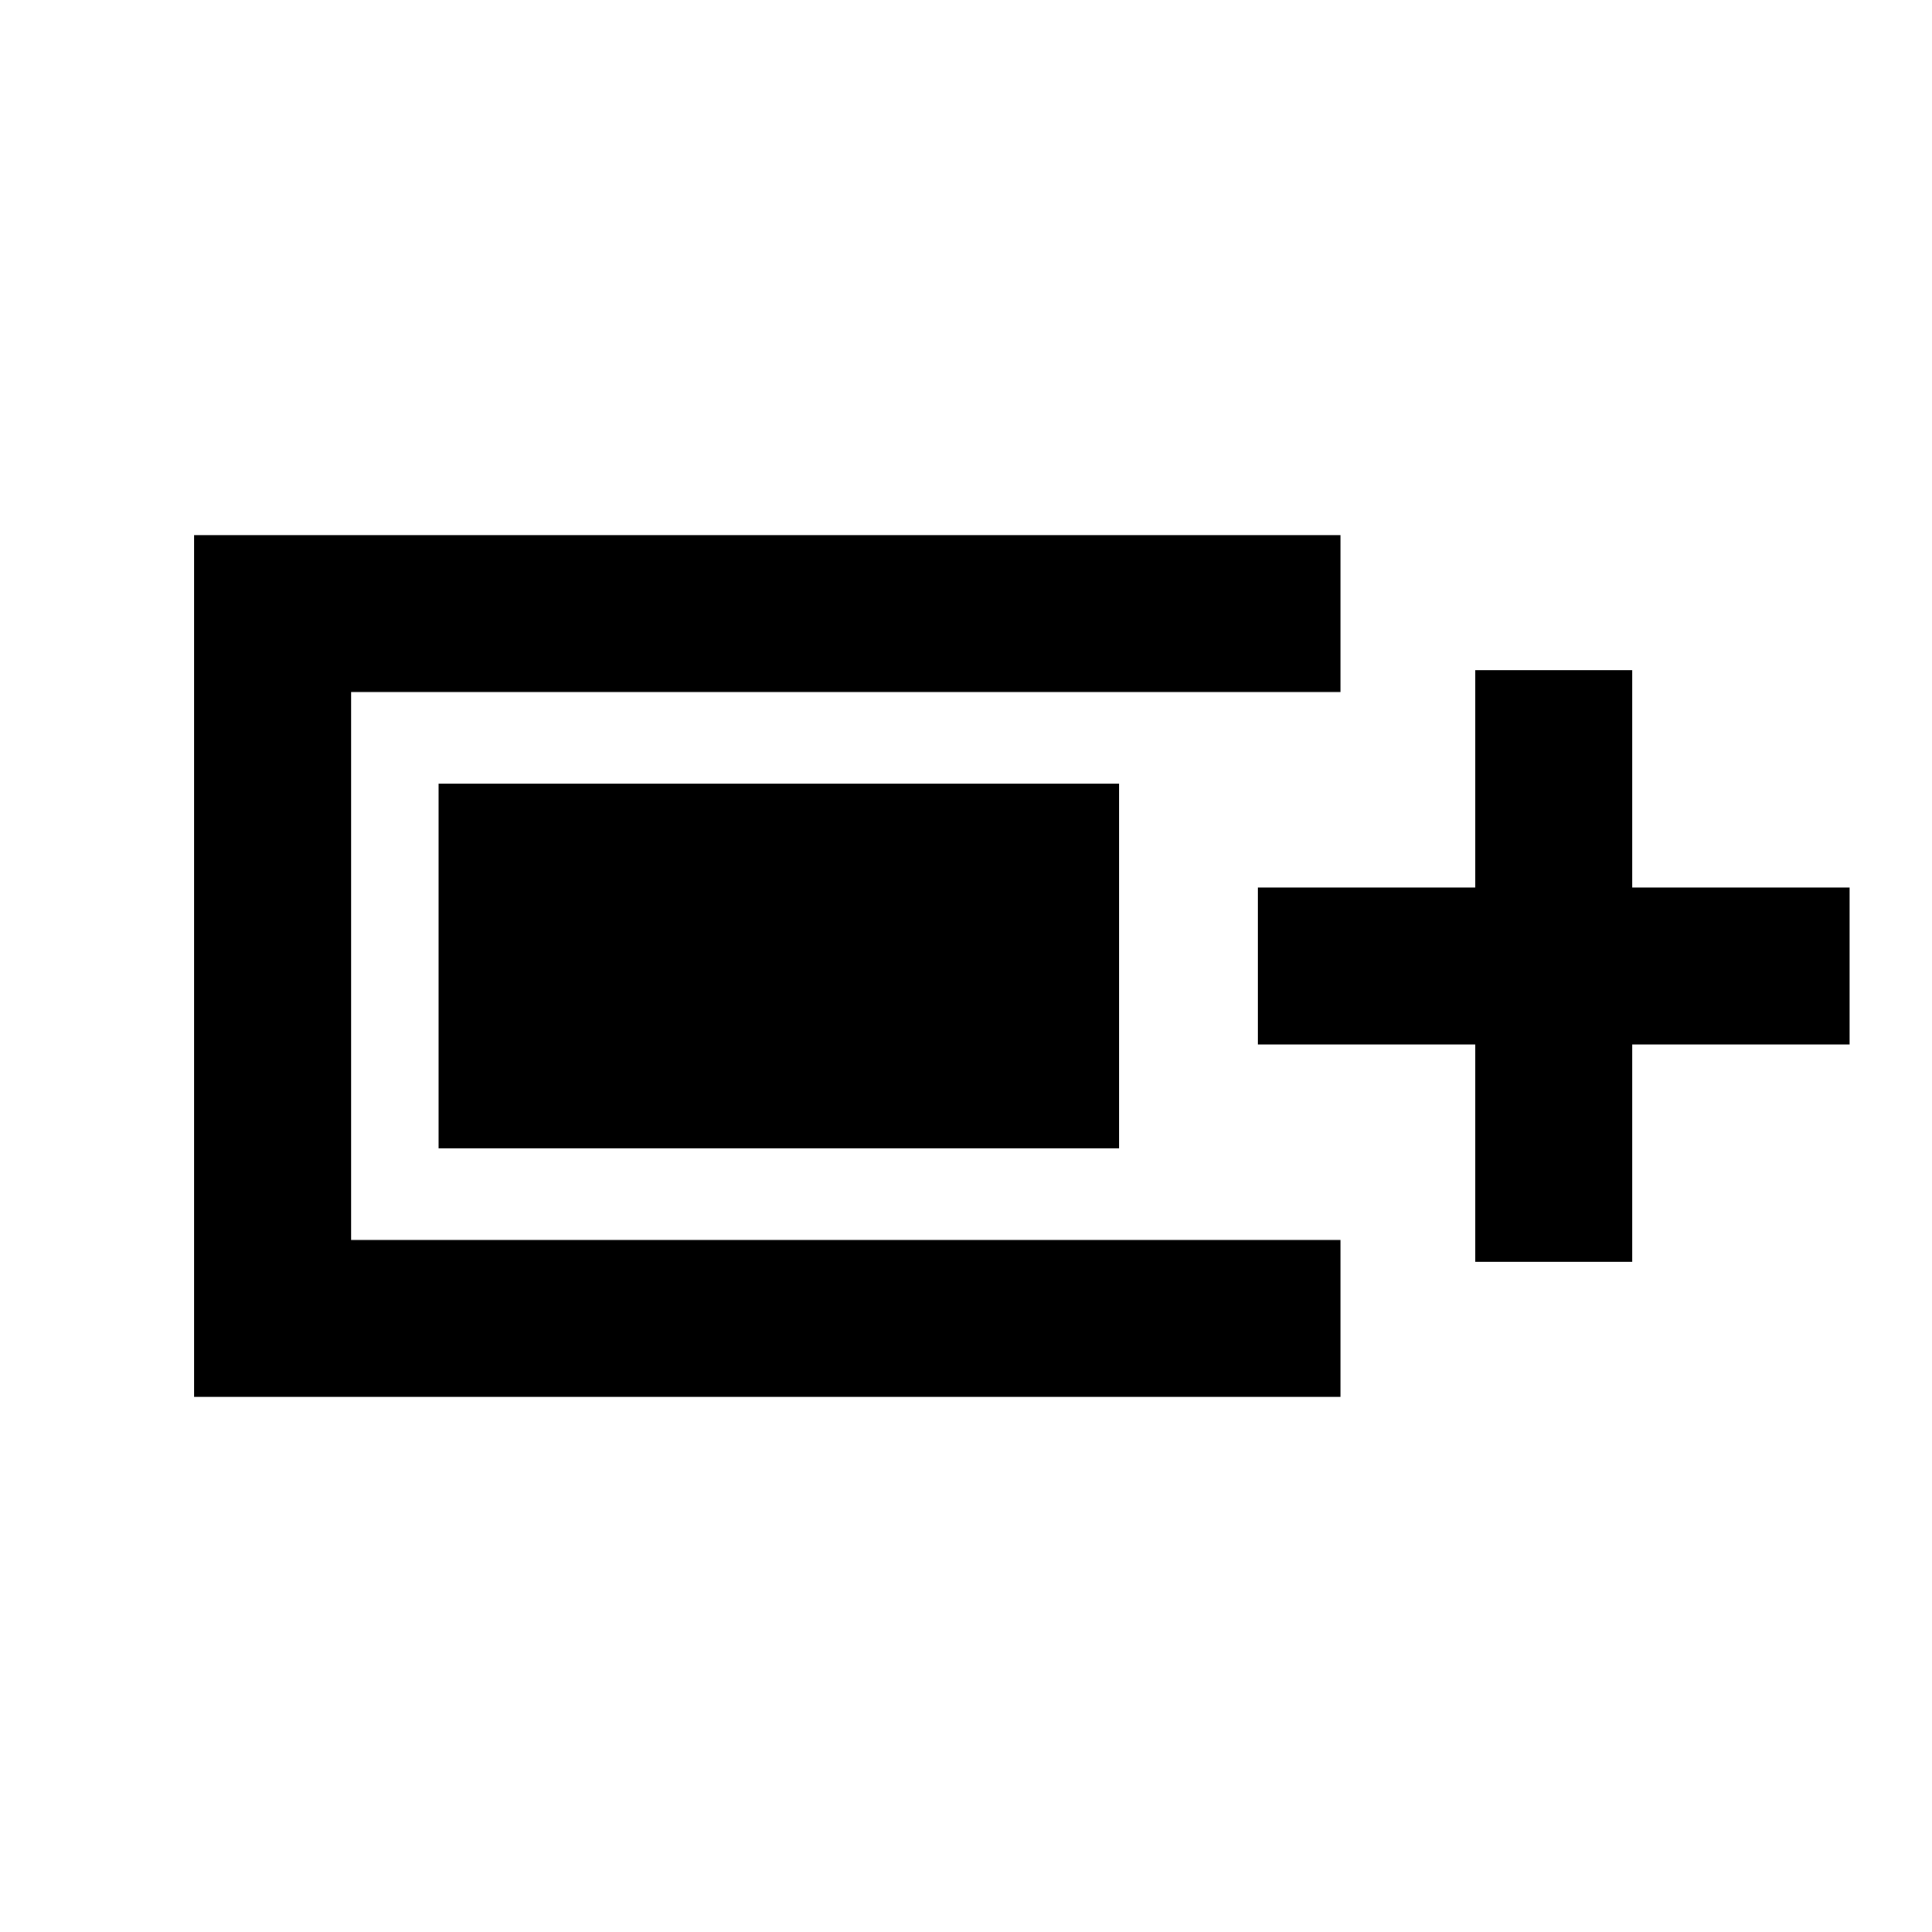<svg xmlns="http://www.w3.org/2000/svg" height="20" viewBox="0 -960 960 960" width="20"><path d="M96.43-265.87v-428.26h569.64v78H174.43v272.26h491.64v78H96.43ZM733.07-333v-108h-108v-78h108v-108h78v108h108v78h-108v108h-78Zm-515.14-56.37v-181.26h338.14v181.26H217.93Z"/></svg>